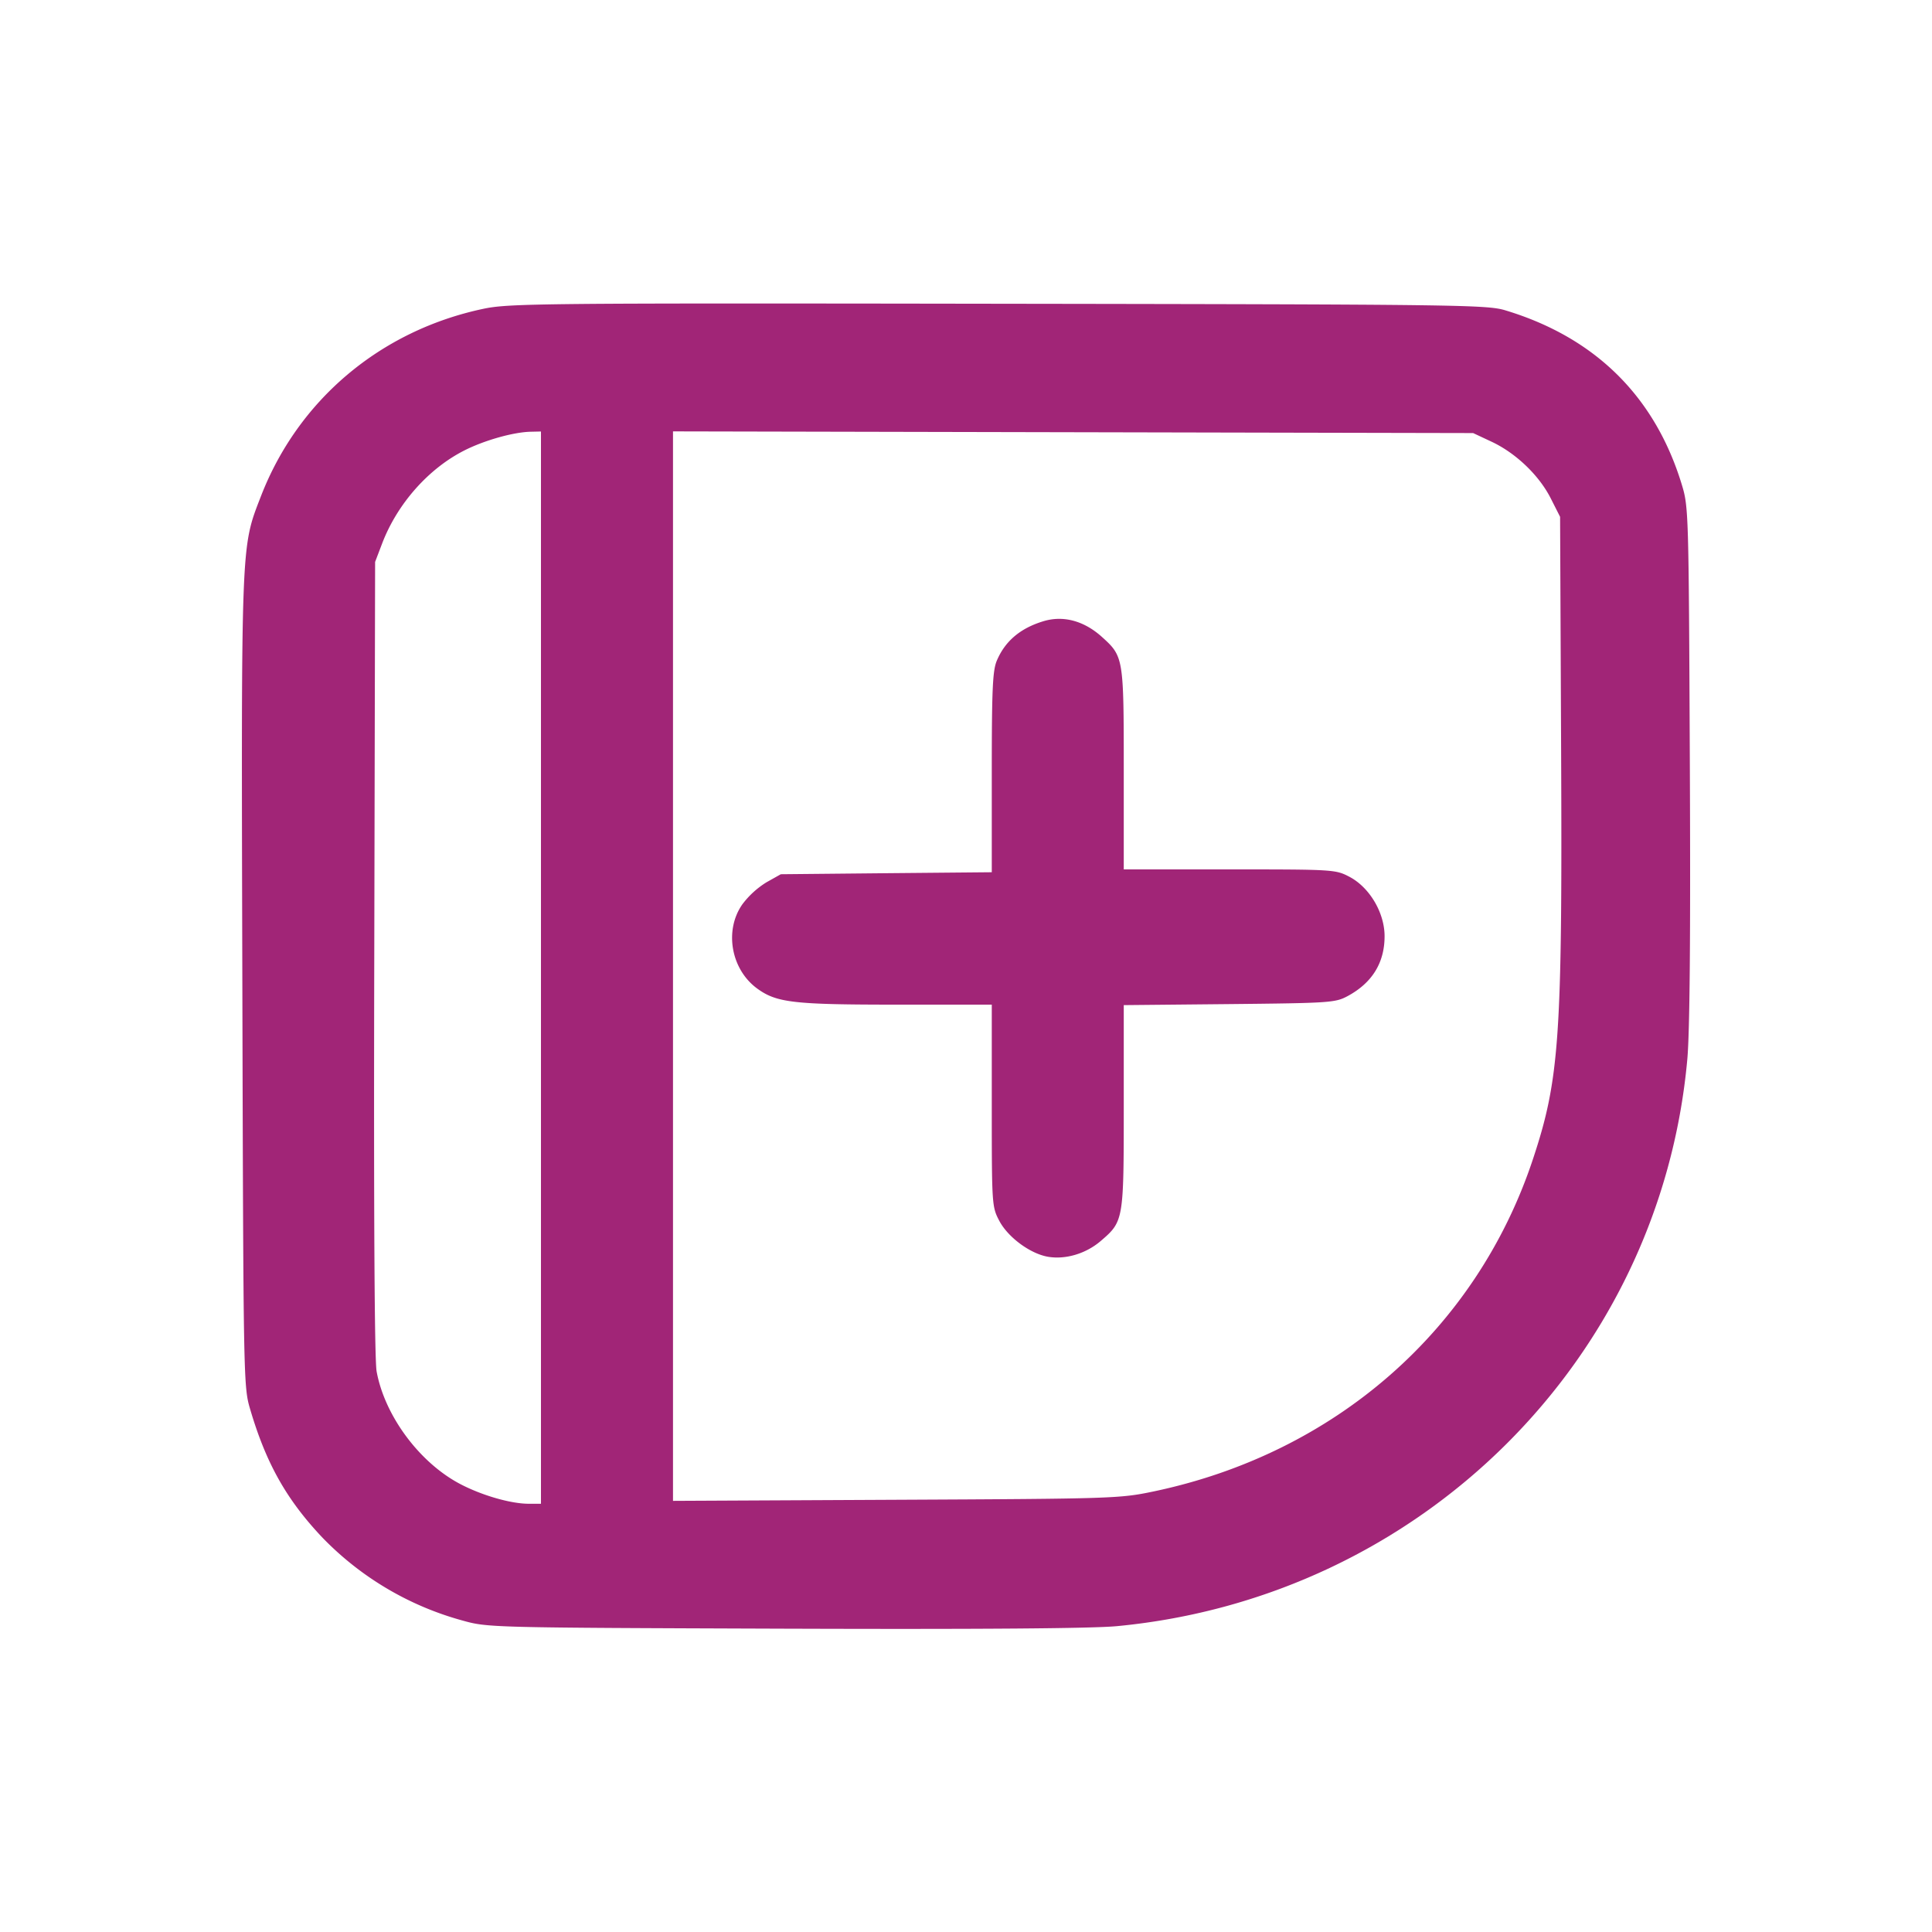 <svg xmlns="http://www.w3.org/2000/svg" viewBox="0 0 32 32" xml:space="preserve"><path d="M8 5.116c-1.703.362-3.064 1.511-3.68 3.108-.331.856-.325.69-.306 8.049.017 6.564.019 6.694.127 7.06.263.897.6 1.499 1.191 2.126a5.1 5.1 0 0 0 2.321 1.38c.426.119.434.12 5.334.137 3.261.011 5.11-.003 5.515-.042 5.033-.48 8.995-4.417 9.445-9.387.041-.453.055-2.03.042-4.907-.019-4.2-.02-4.244-.137-4.626-.446-1.452-1.434-2.426-2.919-2.874-.302-.092-.771-.098-8.4-.109C8.919 5.02 8.427 5.025 8 5.116m.96 10.911v8.88h-.202c-.301 0-.788-.142-1.147-.333-.67-.357-1.24-1.129-1.373-1.859-.035-.195-.049-2.579-.039-6.854l.014-6.554L6.33 9c.251-.656.767-1.239 1.363-1.54.33-.167.808-.302 1.094-.309l.173-.004v8.88m15.745-8.711c.403.189.786.556.979.936l.156.308.017 3.867c.021 4.764-.027 5.449-.469 6.779-.939 2.822-3.275 4.866-6.281 5.497-.558.117-.673.121-4.267.138l-3.693.018V7.145l6.626.014 6.627.014.305.143M17.28 10.29c-.382.116-.635.331-.771.656-.068.164-.082.479-.082 1.849v1.652l-1.747.016-1.747.017-.237.133a1.461 1.461 0 0 0-.4.365c-.304.433-.189 1.081.249 1.398.321.232.601.264 2.311.264h1.571v1.672c0 1.642.002 1.675.123 1.906.144.276.518.551.814.599.29.047.624-.054.866-.261.381-.326.383-.34.383-2.227v-1.681l1.747-.017c1.669-.017 1.756-.023 1.96-.132.407-.219.613-.553.613-.992 0-.389-.248-.808-.581-.984-.232-.121-.259-.123-1.987-.123h-1.752v-1.655c0-1.851-.003-1.872-.361-2.195-.297-.268-.642-.361-.972-.26" fill="#A12577" fill-rule="evenodd"/></svg>